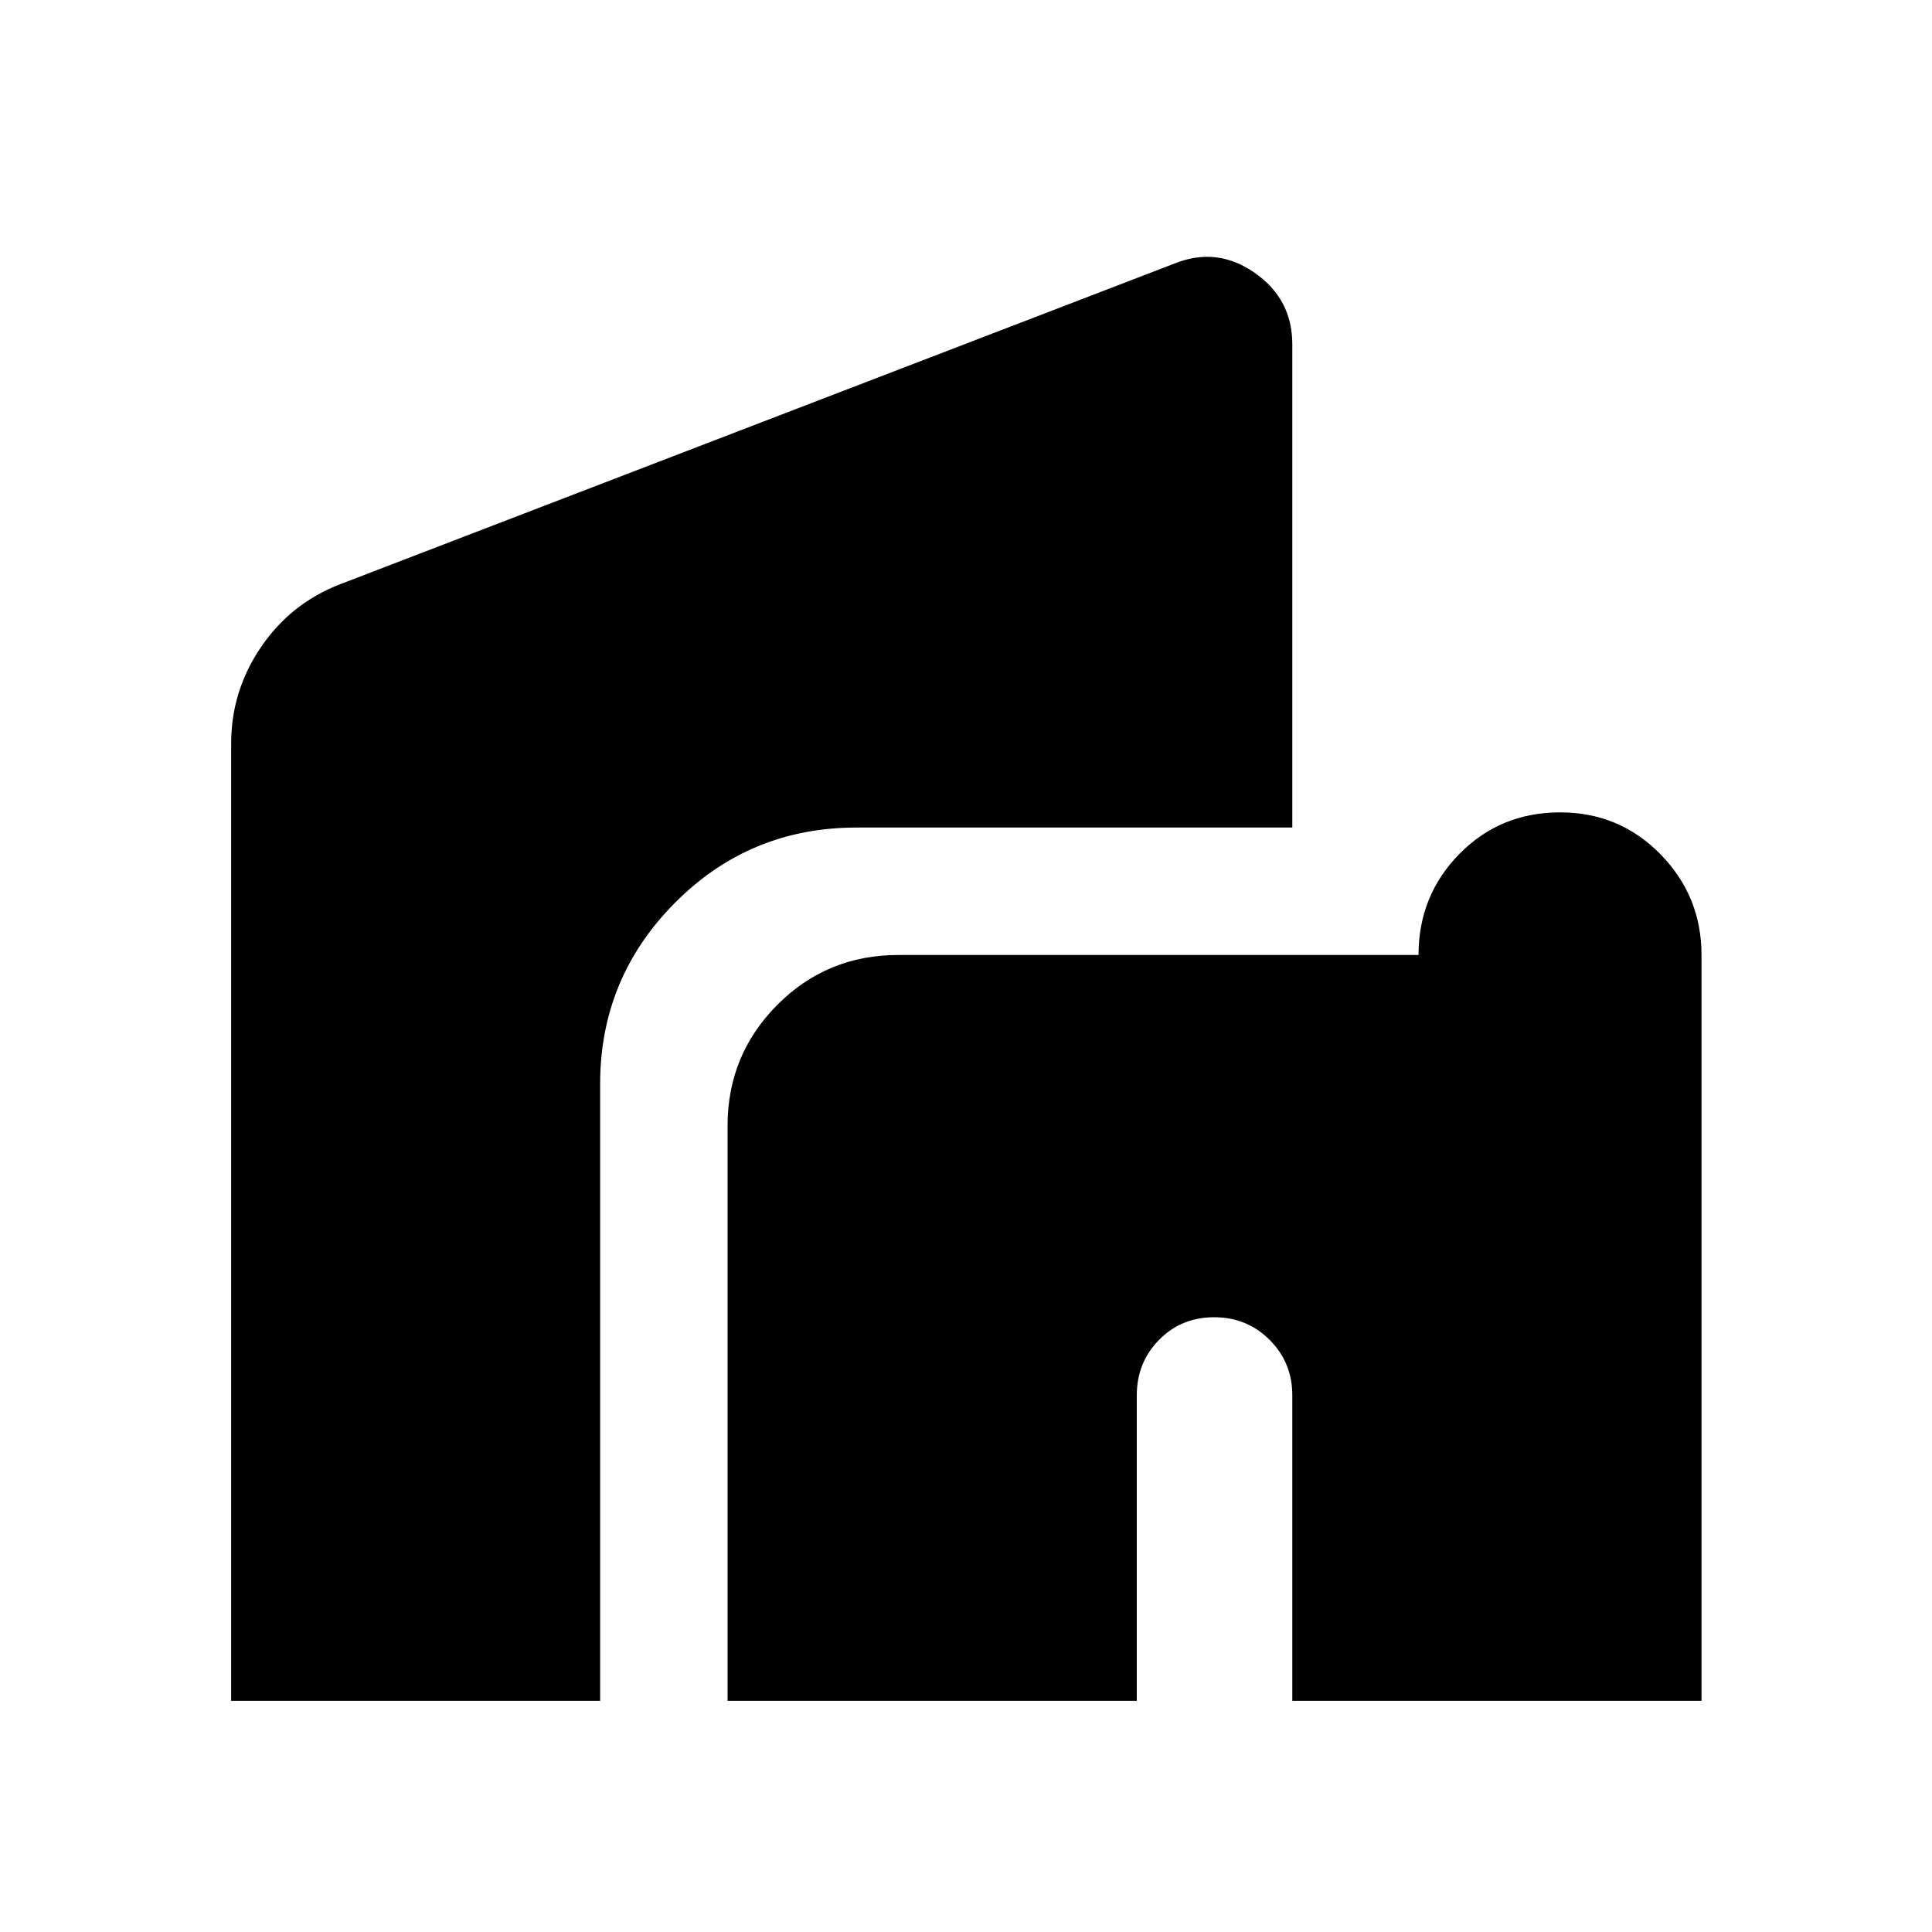 <svg xmlns="http://www.w3.org/2000/svg" height="40" viewBox="0 -960 960 960" width="40"><path d="M361.53-114.86v-285.8q0-35.15 24.66-59.98 24.67-24.83 60.15-24.83h258.52q0-29.54 20.29-50.2 20.29-20.67 50.09-20.67 29.46 0 49.85 20.83 20.38 20.83 20.38 50.04v370.61H642.14v-151.81q0-16.29-11.27-27.55-11.26-11.25-27.57-11.25-16.32 0-27.38 11.25-11.06 11.26-11.06 27.55v151.81H361.53Zm-246.67 0v-475.73q0-26.12 14.87-47.93 14.86-21.81 39.41-31.23L583.73-829.1q20.97-8.39 39.69 4.64 18.72 13.03 18.72 35.58v240.08H425.62q-53.1 0-90.26 37.42-37.16 37.42-37.16 89.96v306.56H114.86Z"/></svg>